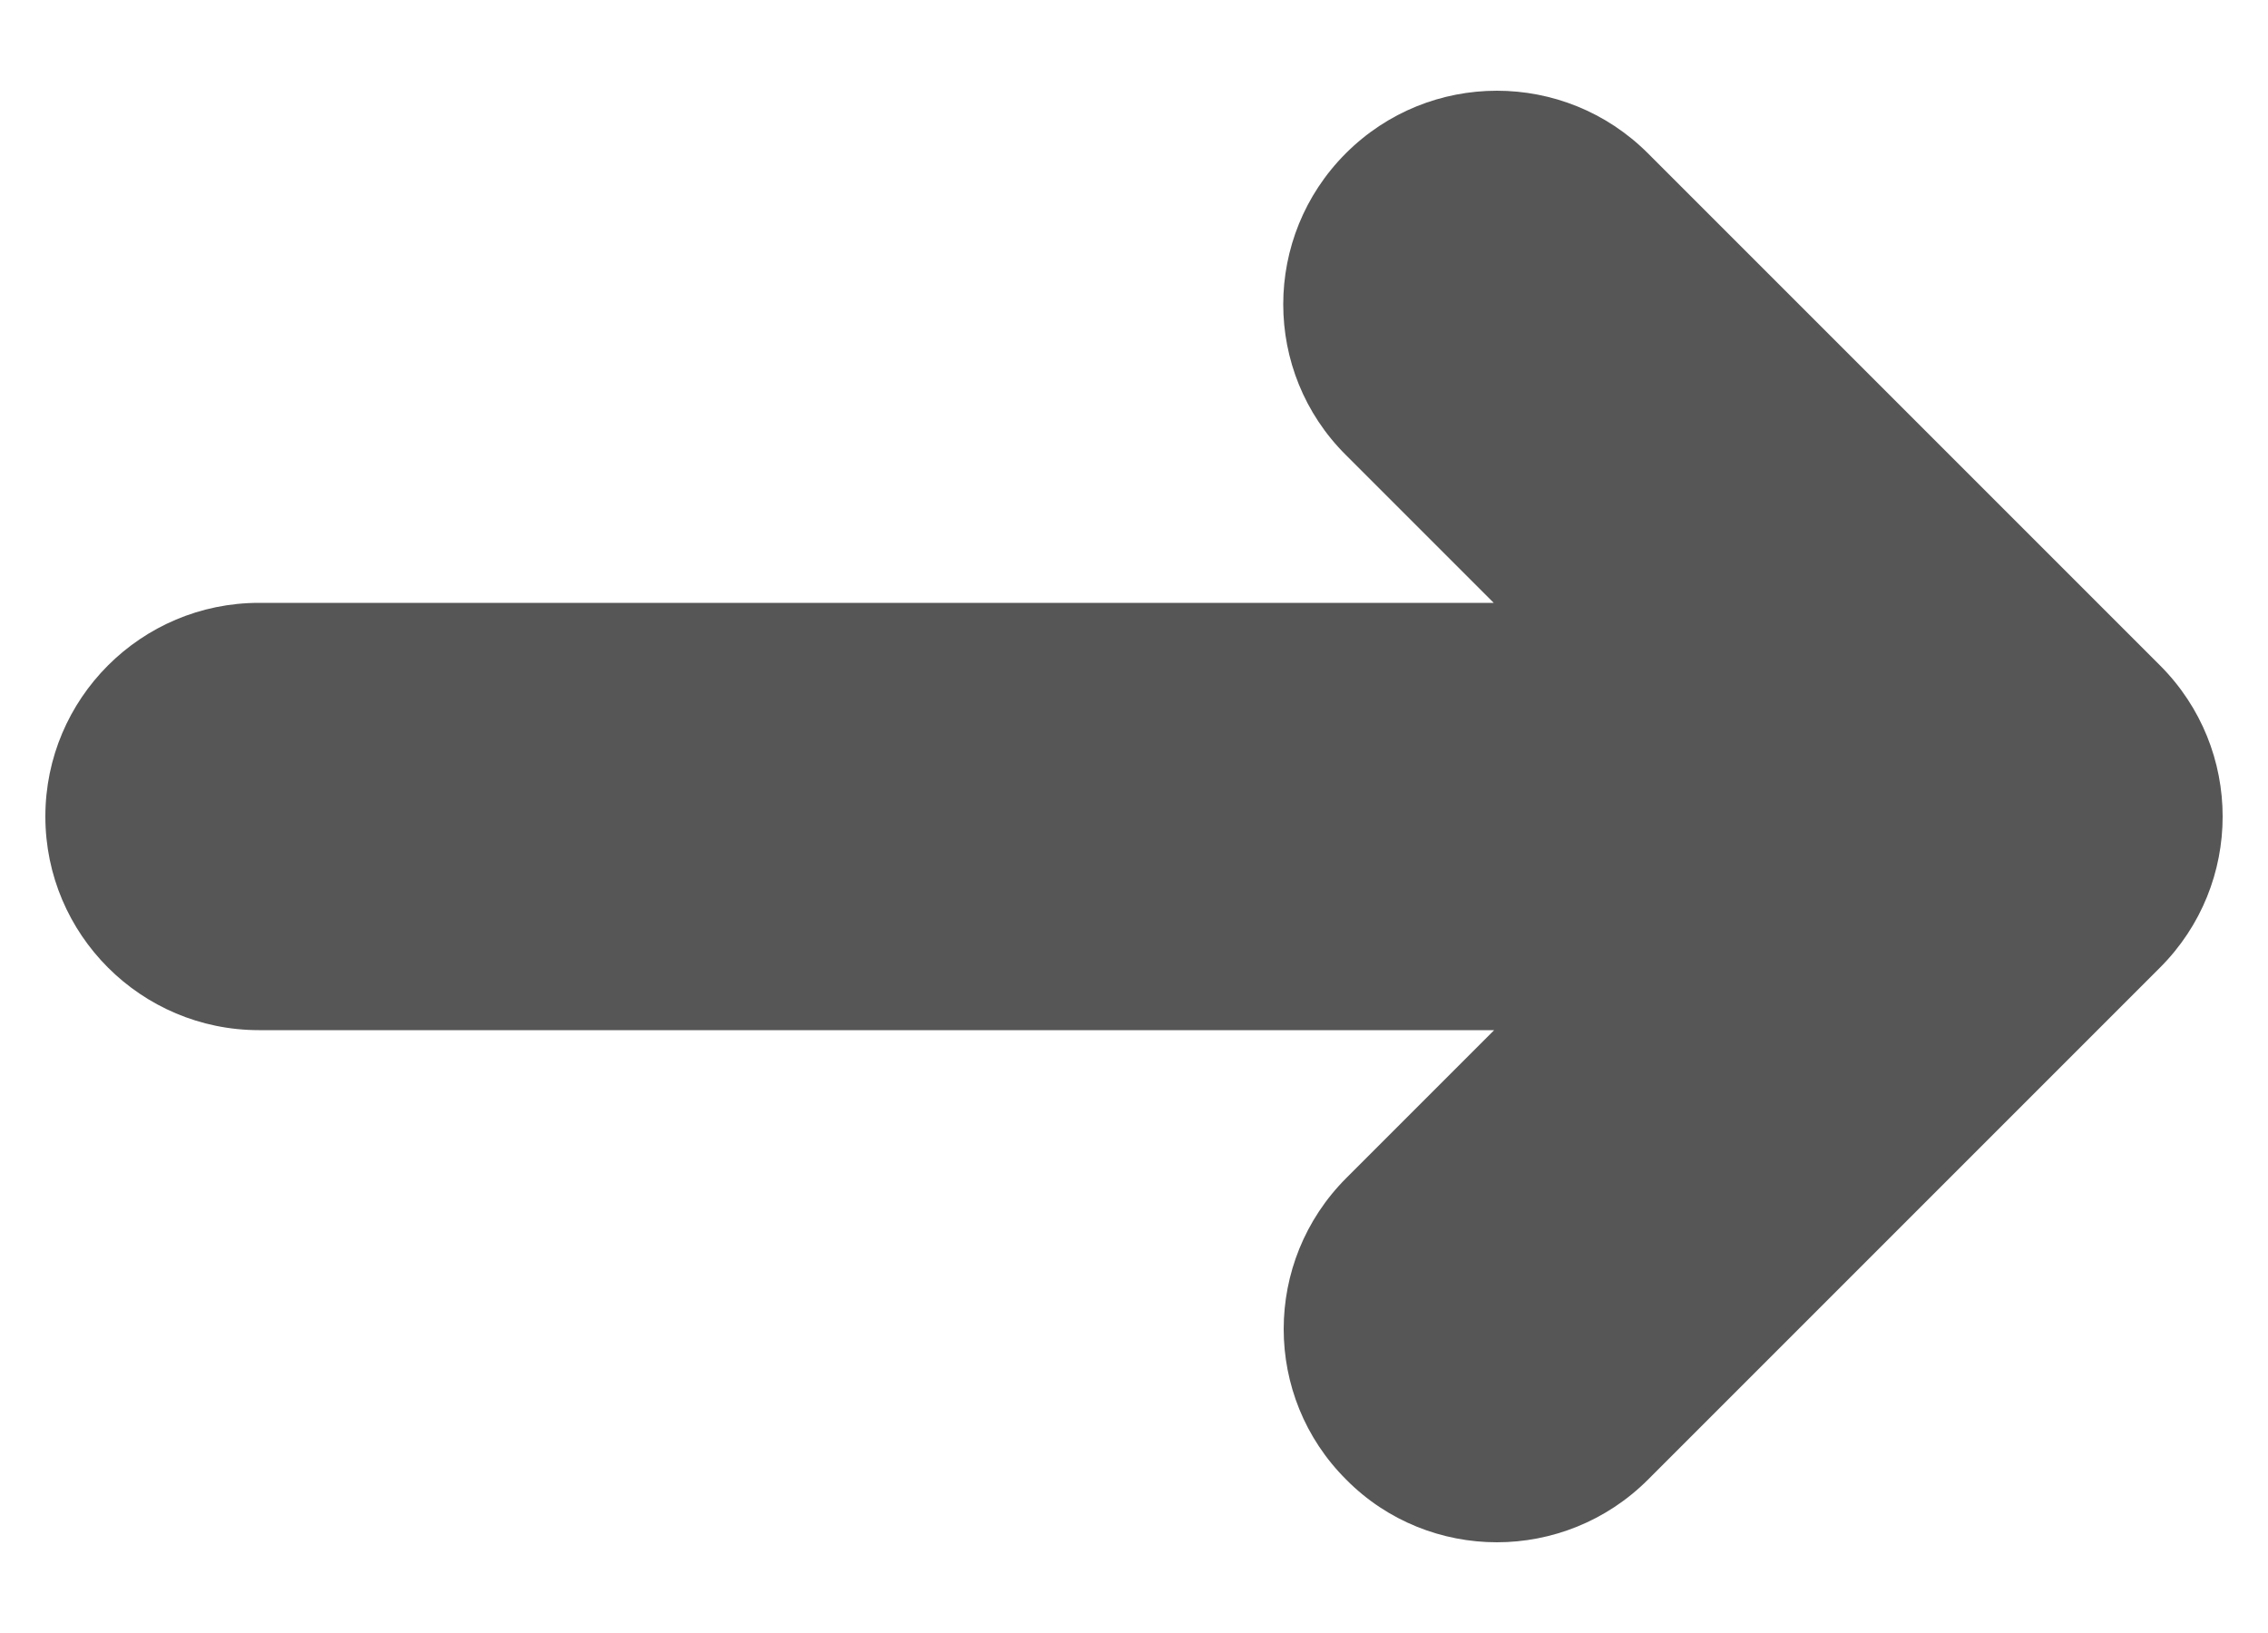 <?xml version="1.0" encoding="utf-8"?>
<!-- Generator: Adobe Illustrator 19.2.0, SVG Export Plug-In . SVG Version: 6.00 Build 0)  -->
<!DOCTYPE svg PUBLIC "-//W3C//DTD SVG 1.1//EN" "http://www.w3.org/Graphics/SVG/1.1/DTD/svg11.dtd">
<svg version="1.1" id="Layer_1" xmlns="http://www.w3.org/2000/svg" xmlns:xlink="http://www.w3.org/1999/xlink" x="0px" y="0px"
	 viewBox="0 0 50 36" enable-background="new 0 0 50 36" xml:space="preserve">
<path fill="#565656" d="M47.62,14.67L36.33,3.38c-1.84-1.84-4.82-1.84-6.66,0c-1.84,1.84-1.84,4.82,0,6.65l3.26,3.26H5.71
	C3.11,13.29,1,15.4,1,18c0,2.6,2.11,4.71,4.71,4.71h27.23l-3.26,3.26c-1.84,1.84-1.84,4.82,0,6.65C30.59,33.54,31.8,34,33,34
	c1.2,0,2.41-0.46,3.33-1.38l11.29-11.29C49.46,19.49,49.46,16.51,47.62,14.67z"/>
</svg>
